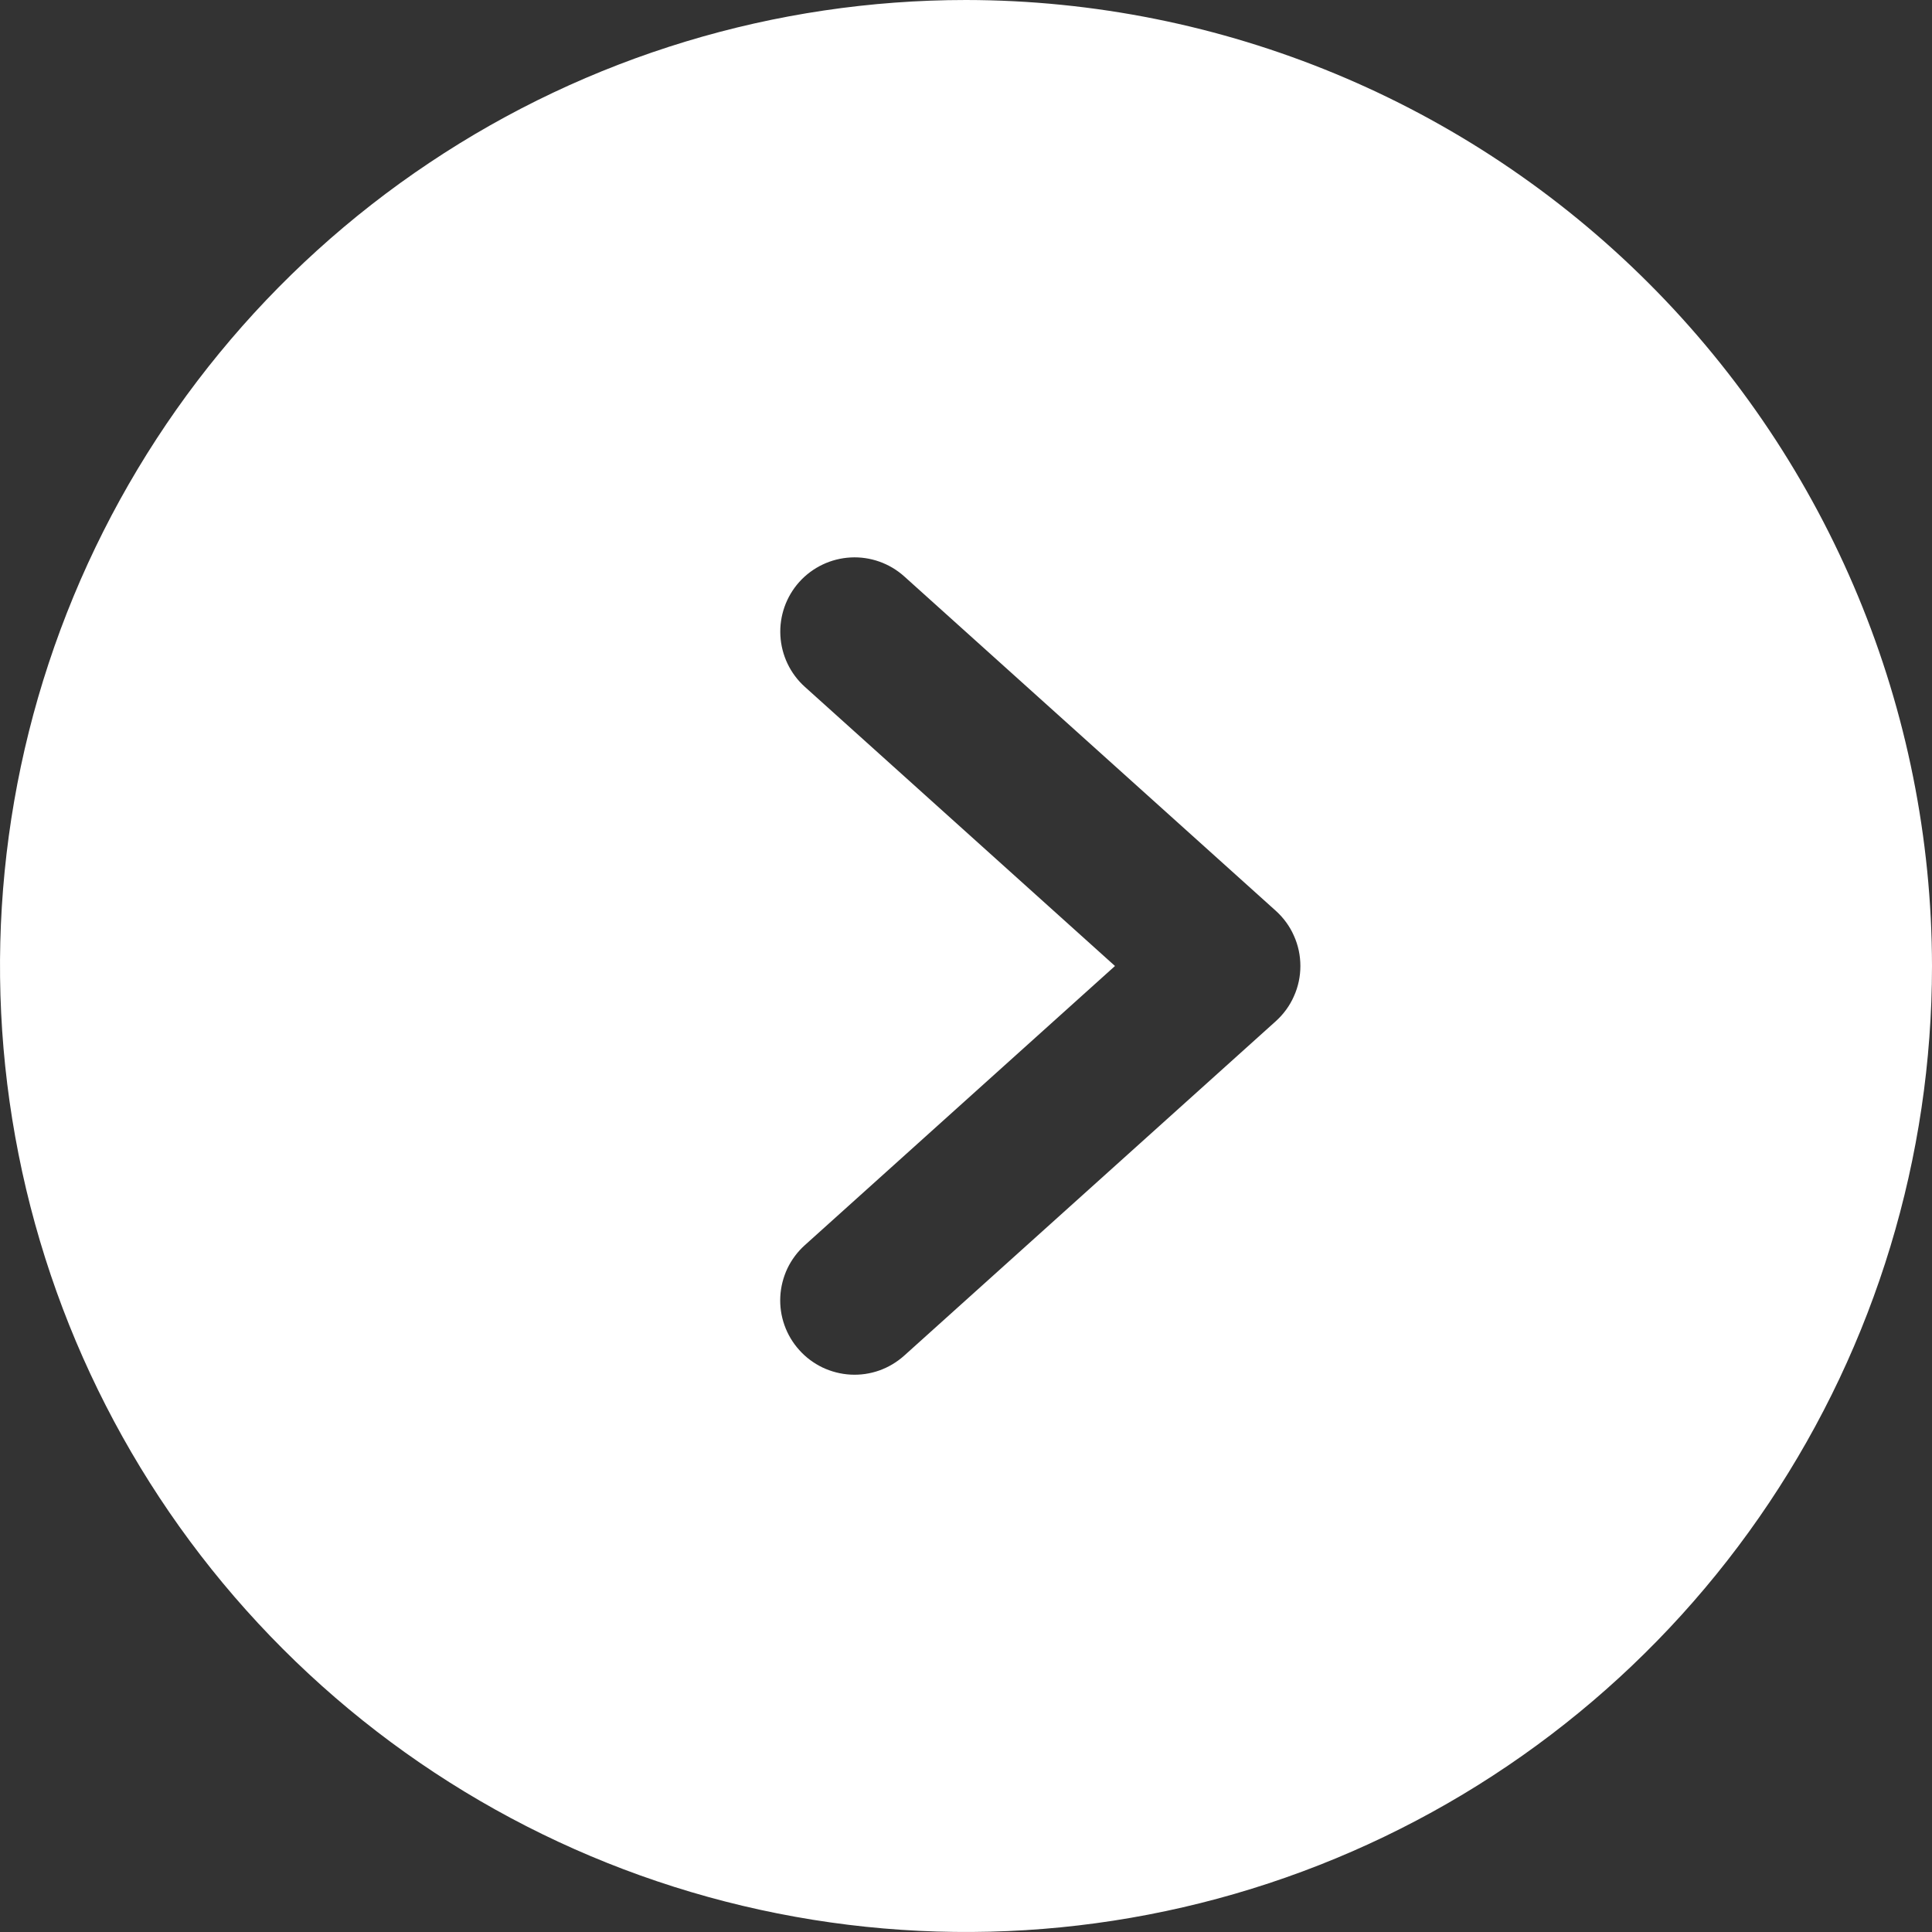 <svg width="26" height="26" viewBox="0 0 26 26" fill="none" xmlns="http://www.w3.org/2000/svg">
<rect x="0" y="0" width="26" height="26" fill="#333333" stroke="none"/>
<path d="M13 0C10.429 0 7.915 0.762 5.778 2.191C3.64 3.619 1.974 5.65 0.99 8.025C0.006 10.401 -0.252 13.014 0.25 15.536C0.751 18.058 1.99 20.374 3.808 22.192C5.626 24.011 7.942 25.249 10.464 25.75C12.986 26.252 15.6 25.994 17.975 25.01C20.35 24.026 22.381 22.36 23.809 20.222C25.238 18.085 26 15.571 26 13C25.996 9.553 24.625 6.249 22.188 3.812C19.751 1.375 16.447 0.004 13 0V0ZM17.169 13.743L12.169 18.243C12.071 18.331 11.957 18.399 11.834 18.443C11.71 18.487 11.579 18.506 11.447 18.499C11.316 18.492 11.188 18.459 11.069 18.403C10.951 18.346 10.844 18.267 10.757 18.169C10.669 18.072 10.601 17.958 10.557 17.834C10.513 17.71 10.494 17.579 10.501 17.448C10.508 17.316 10.541 17.188 10.597 17.069C10.654 16.951 10.733 16.845 10.831 16.757L15.005 13L10.831 9.243C10.634 9.066 10.516 8.817 10.502 8.553C10.488 8.288 10.58 8.028 10.757 7.831C10.935 7.634 11.183 7.516 11.448 7.502C11.712 7.488 11.972 7.58 12.169 7.757L17.169 12.257C17.273 12.351 17.357 12.465 17.413 12.593C17.471 12.721 17.5 12.86 17.5 13C17.5 13.14 17.471 13.279 17.413 13.407C17.357 13.535 17.273 13.649 17.169 13.743Z" fill="white"/>
</svg>

